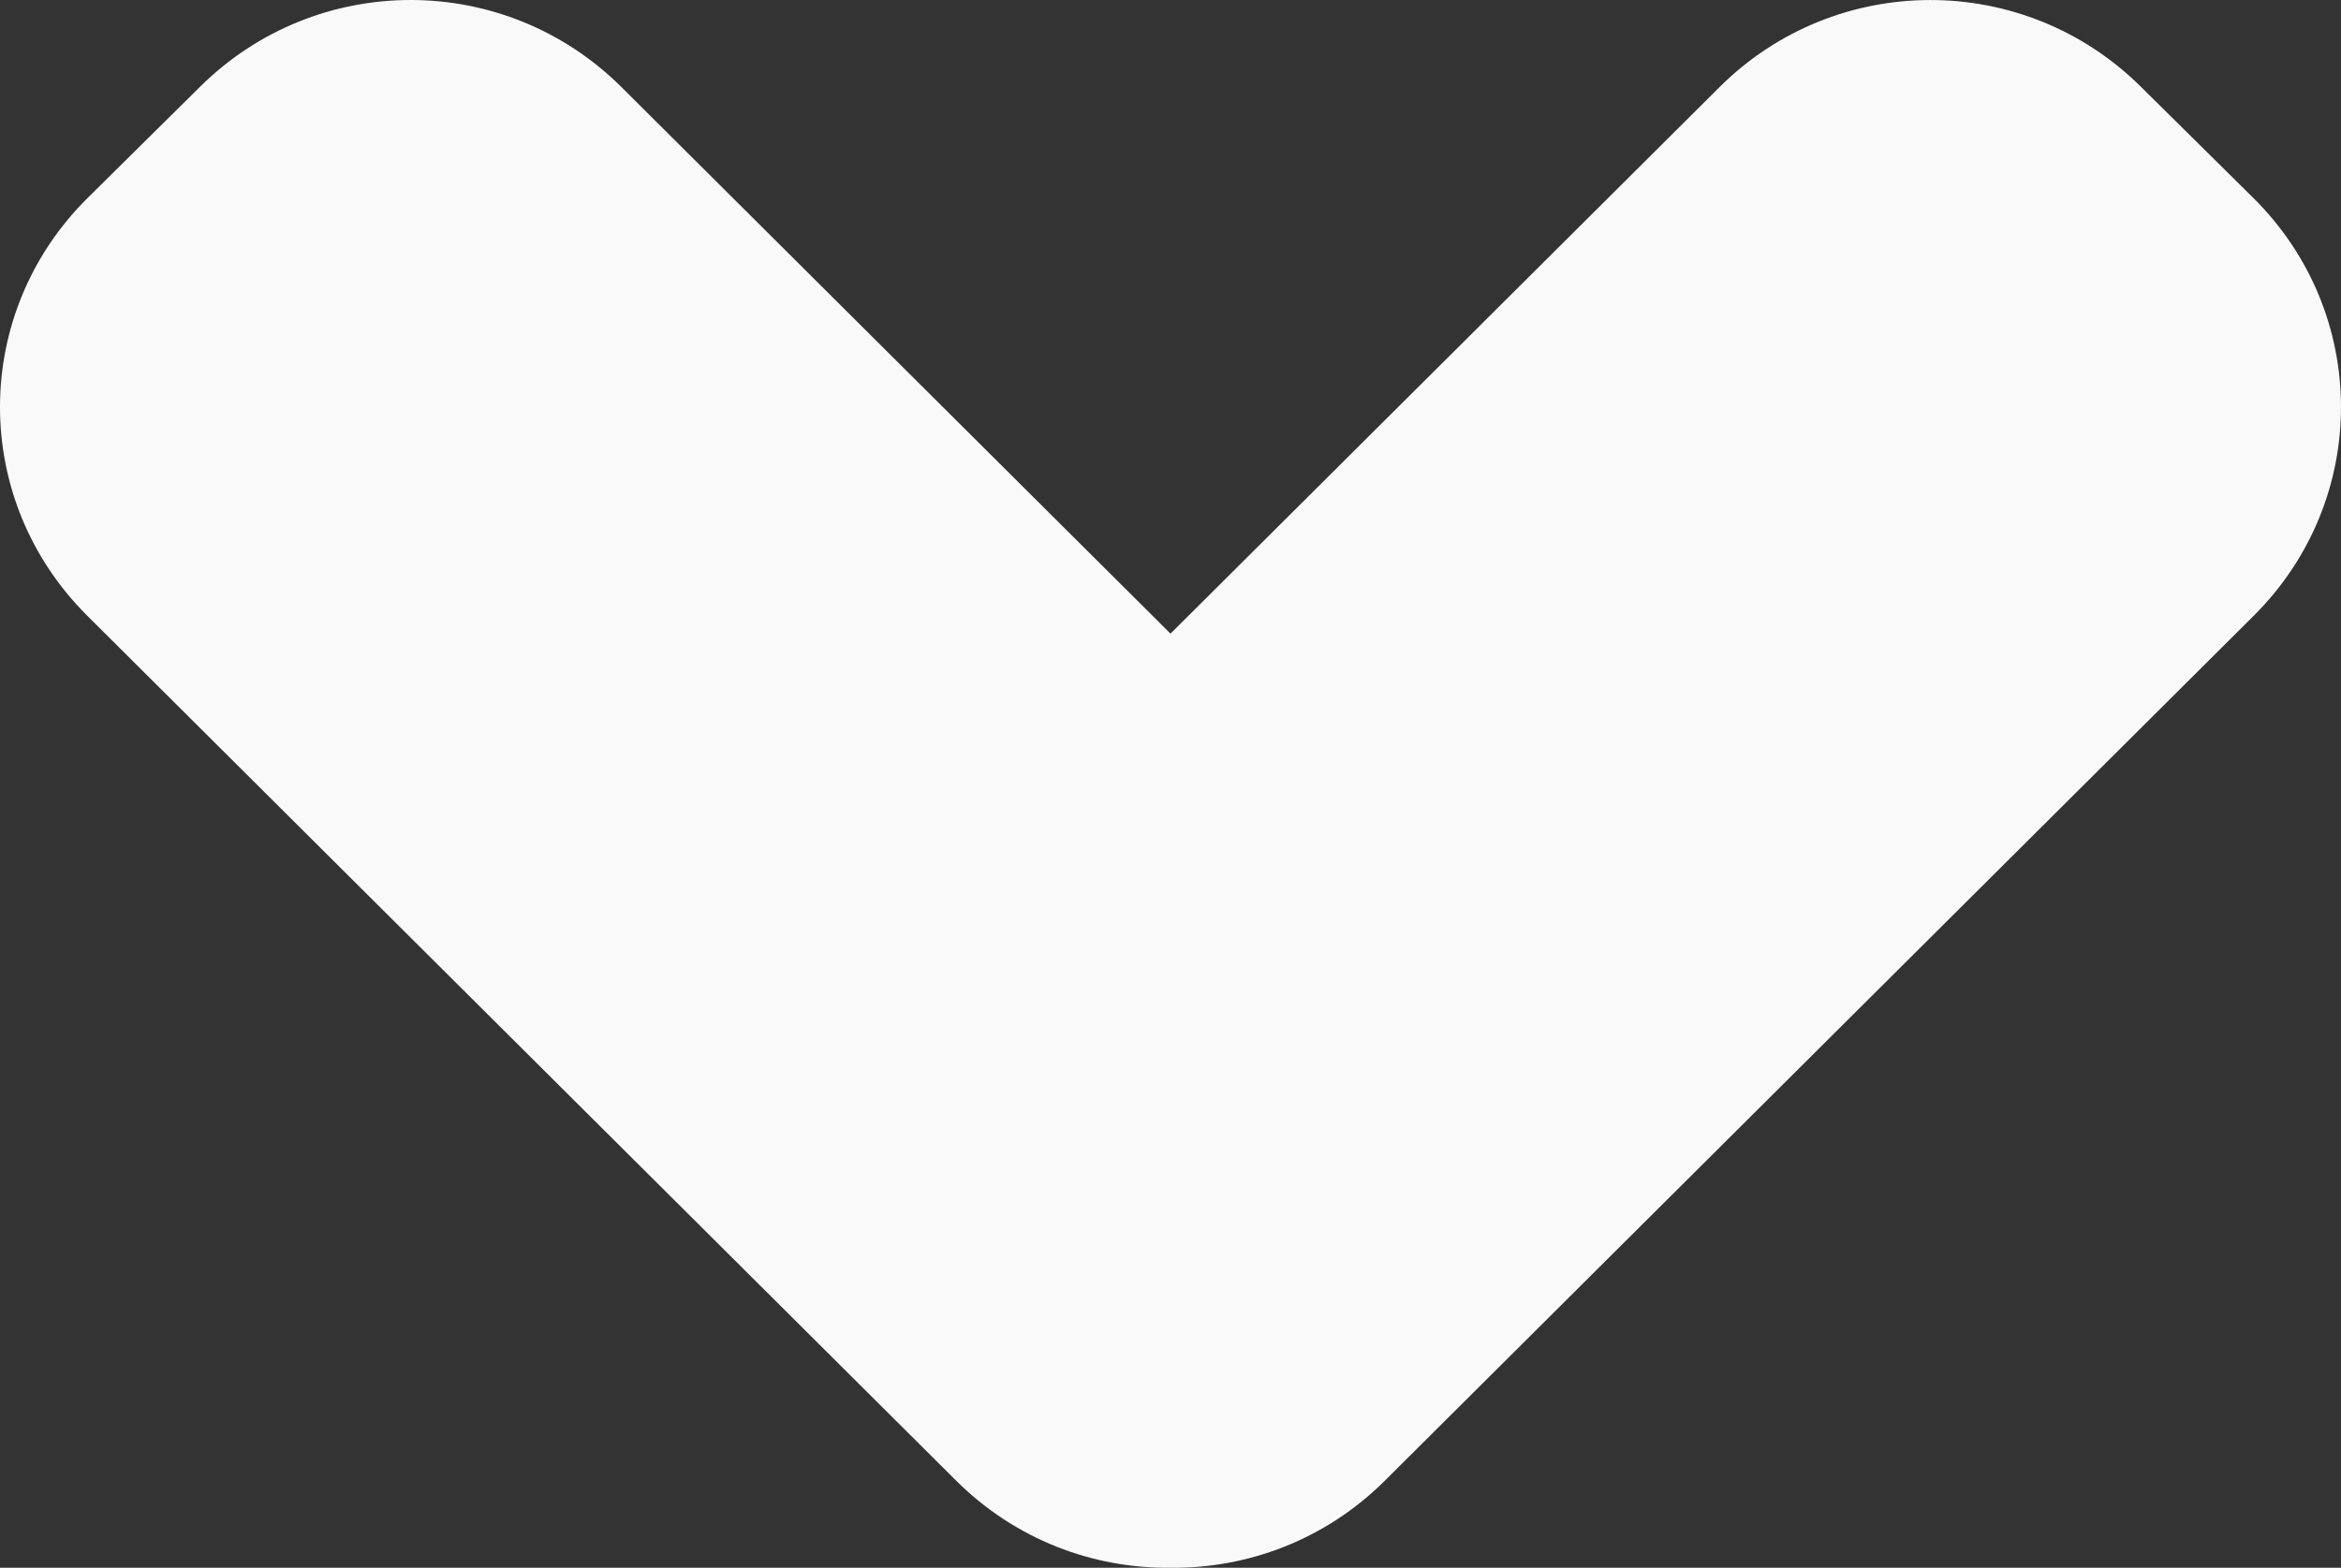 <?xml version="1.0" encoding="UTF-8" standalone="no"?>
<!-- Created with Inkscape (http://www.inkscape.org/) -->

<svg
   width="103mm"
   height="69mm"
   viewBox="0 0 103 69"
   version="1.1"
   id="svg5"
   inkscape:version="1.2.1 (9c6d41e410, 2022-07-14)"
   sodipodi:docname="arrow_down_white.svg"
   xmlns:inkscape="http://www.inkscape.org/namespaces/inkscape"
   xmlns:sodipodi="http://sodipodi.sourceforge.net/DTD/sodipodi-0.dtd"
   xmlns="http://www.w3.org/2000/svg"
   xmlns:svg="http://www.w3.org/2000/svg">
  <rect x="0" y="0" width="103" height="69" fill="#333333" stroke="none"/>
  <sodipodi:namedview
     id="namedview7"
     pagecolor="#ffffff"
     bordercolor="#000000"
     borderopacity="0.25"
     inkscape:showpageshadow="2"
     inkscape:pageopacity="0.0"
     inkscape:pagecheckerboard="0"
     inkscape:deskcolor="#d1d1d1"
     inkscape:document-units="mm"
     showgrid="false"
     inkscape:zoom="0.5946522"
     inkscape:cx="676.86624"
     inkscape:cy="487.68002"
     inkscape:window-width="1280"
     inkscape:window-height="1001"
     inkscape:window-x="-8"
     inkscape:window-y="-8"
     inkscape:window-maximized="1"
     inkscape:current-layer="layer1" />
  <defs
     id="defs2" />
  <g
     inkscape:label="Layer 1"
     inkscape:groupmode="layer"
     id="layer1">
    <path
       id="rect1327"
       style="fill:#f9f9f9;stroke-width:0.439"
       d="M 18.087,1.5449465e-5 C 14.737,-0.005 11.386,1.263 8.815,3.806 l -4.95,4.896 c -5.142,5.086 -5.155,13.289 -0.031,18.392 L 42.07,65.167 c 2.606,2.595 6.024,3.871 9.431,3.832 3.406,0.038 6.824,-1.237 9.43,-3.832 L 99.165,27.095 c 5.125,-5.103 5.111,-13.306 -0.031,-18.392 l -4.95,-4.896 c -5.142,-5.086 -13.407,-5.073 -18.531,0.03 L 51.5,27.887 27.346,3.836 c -2.562,-2.551 -5.91,-3.831 -9.259,-3.836 z" />
  </g>
</svg>
